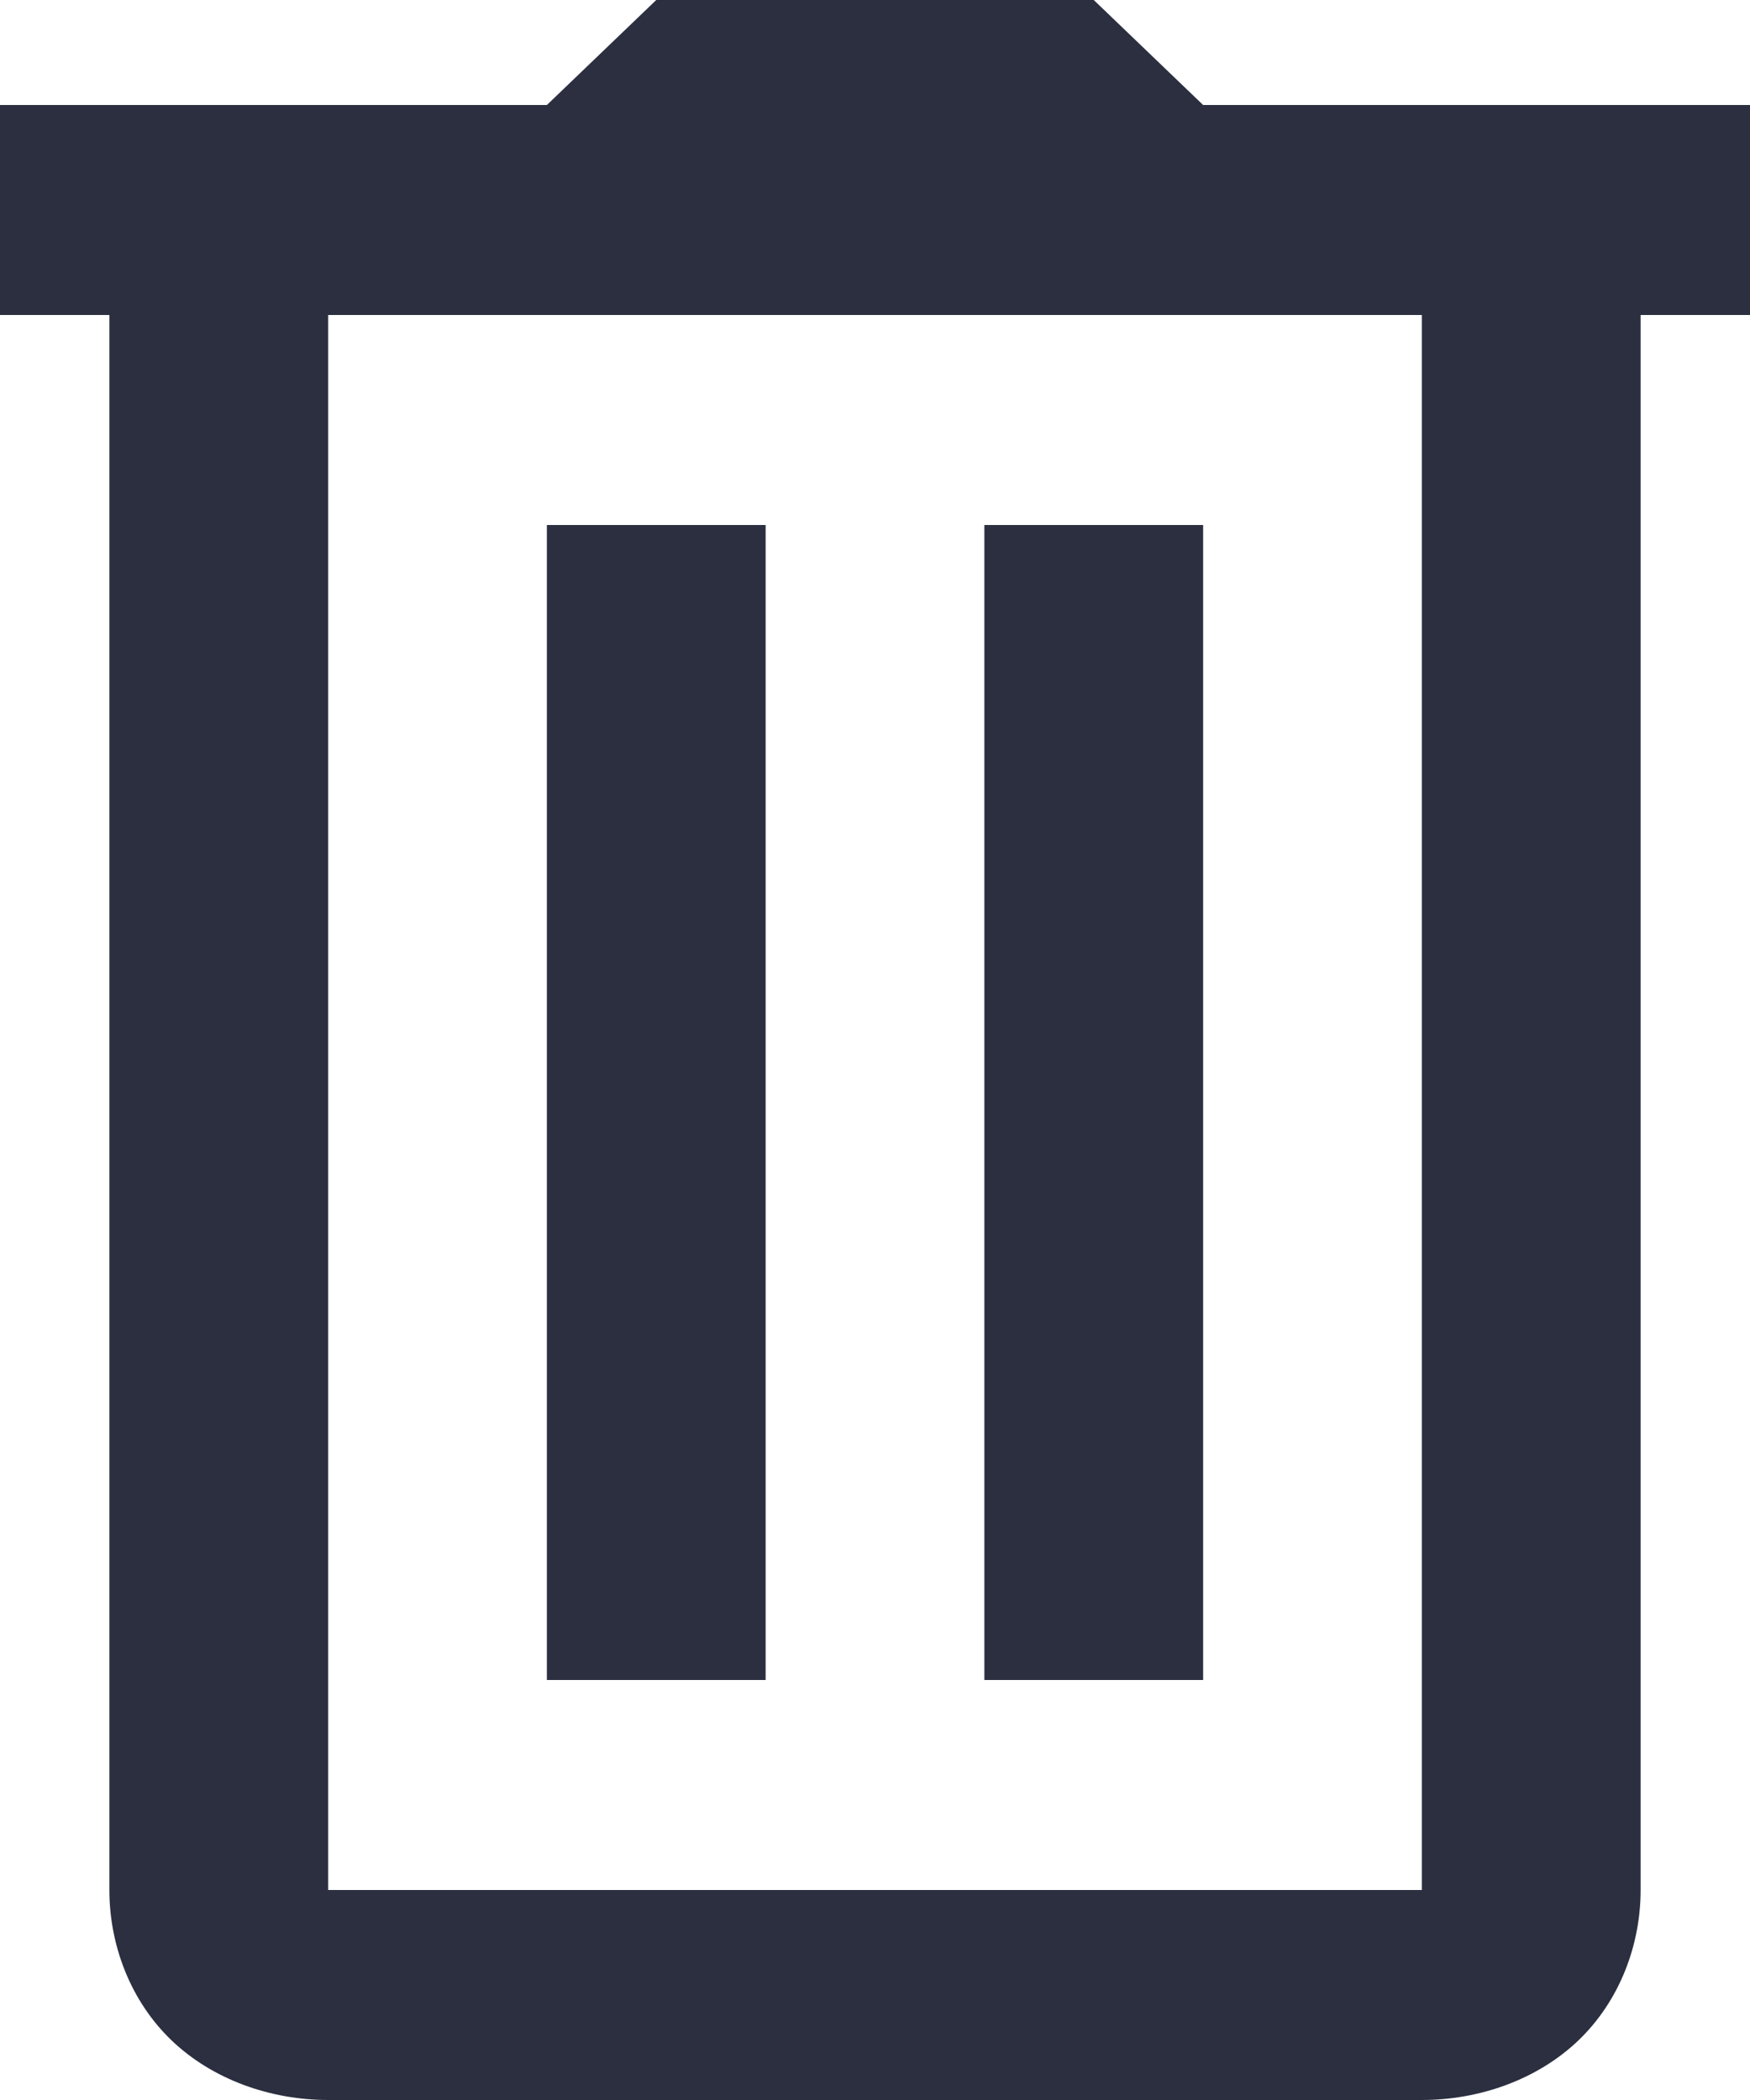 <svg width="20" height="24" viewBox="0 0 20 24" fill="none" xmlns="http://www.w3.org/2000/svg">
<g clip-path="url(#clip0_2223_1096)">
<path d="M7.5 0L6.25 1.2H0V3.6H1.25V21.6C1.25 22.227 1.489 22.866 1.96 23.318C2.432 23.77 3.097 24 3.75 24H16.25C16.903 24 17.568 23.77 18.04 23.318C18.511 22.866 18.75 22.227 18.75 21.6V3.6H20V1.2H13.75L12.5 0H7.5ZM3.75 3.6H16.25V21.6H3.75V3.6ZM6.25 6V19.2H8.75V6H6.25ZM11.25 6V19.2H13.75V6H11.25Z" fill="#2B2F40"/>
</g>
<defs>
<clipPath id="clip0_2223_1096">
<rect width="20" height="24" fill="white"/>
</clipPath>
</defs>
</svg>
